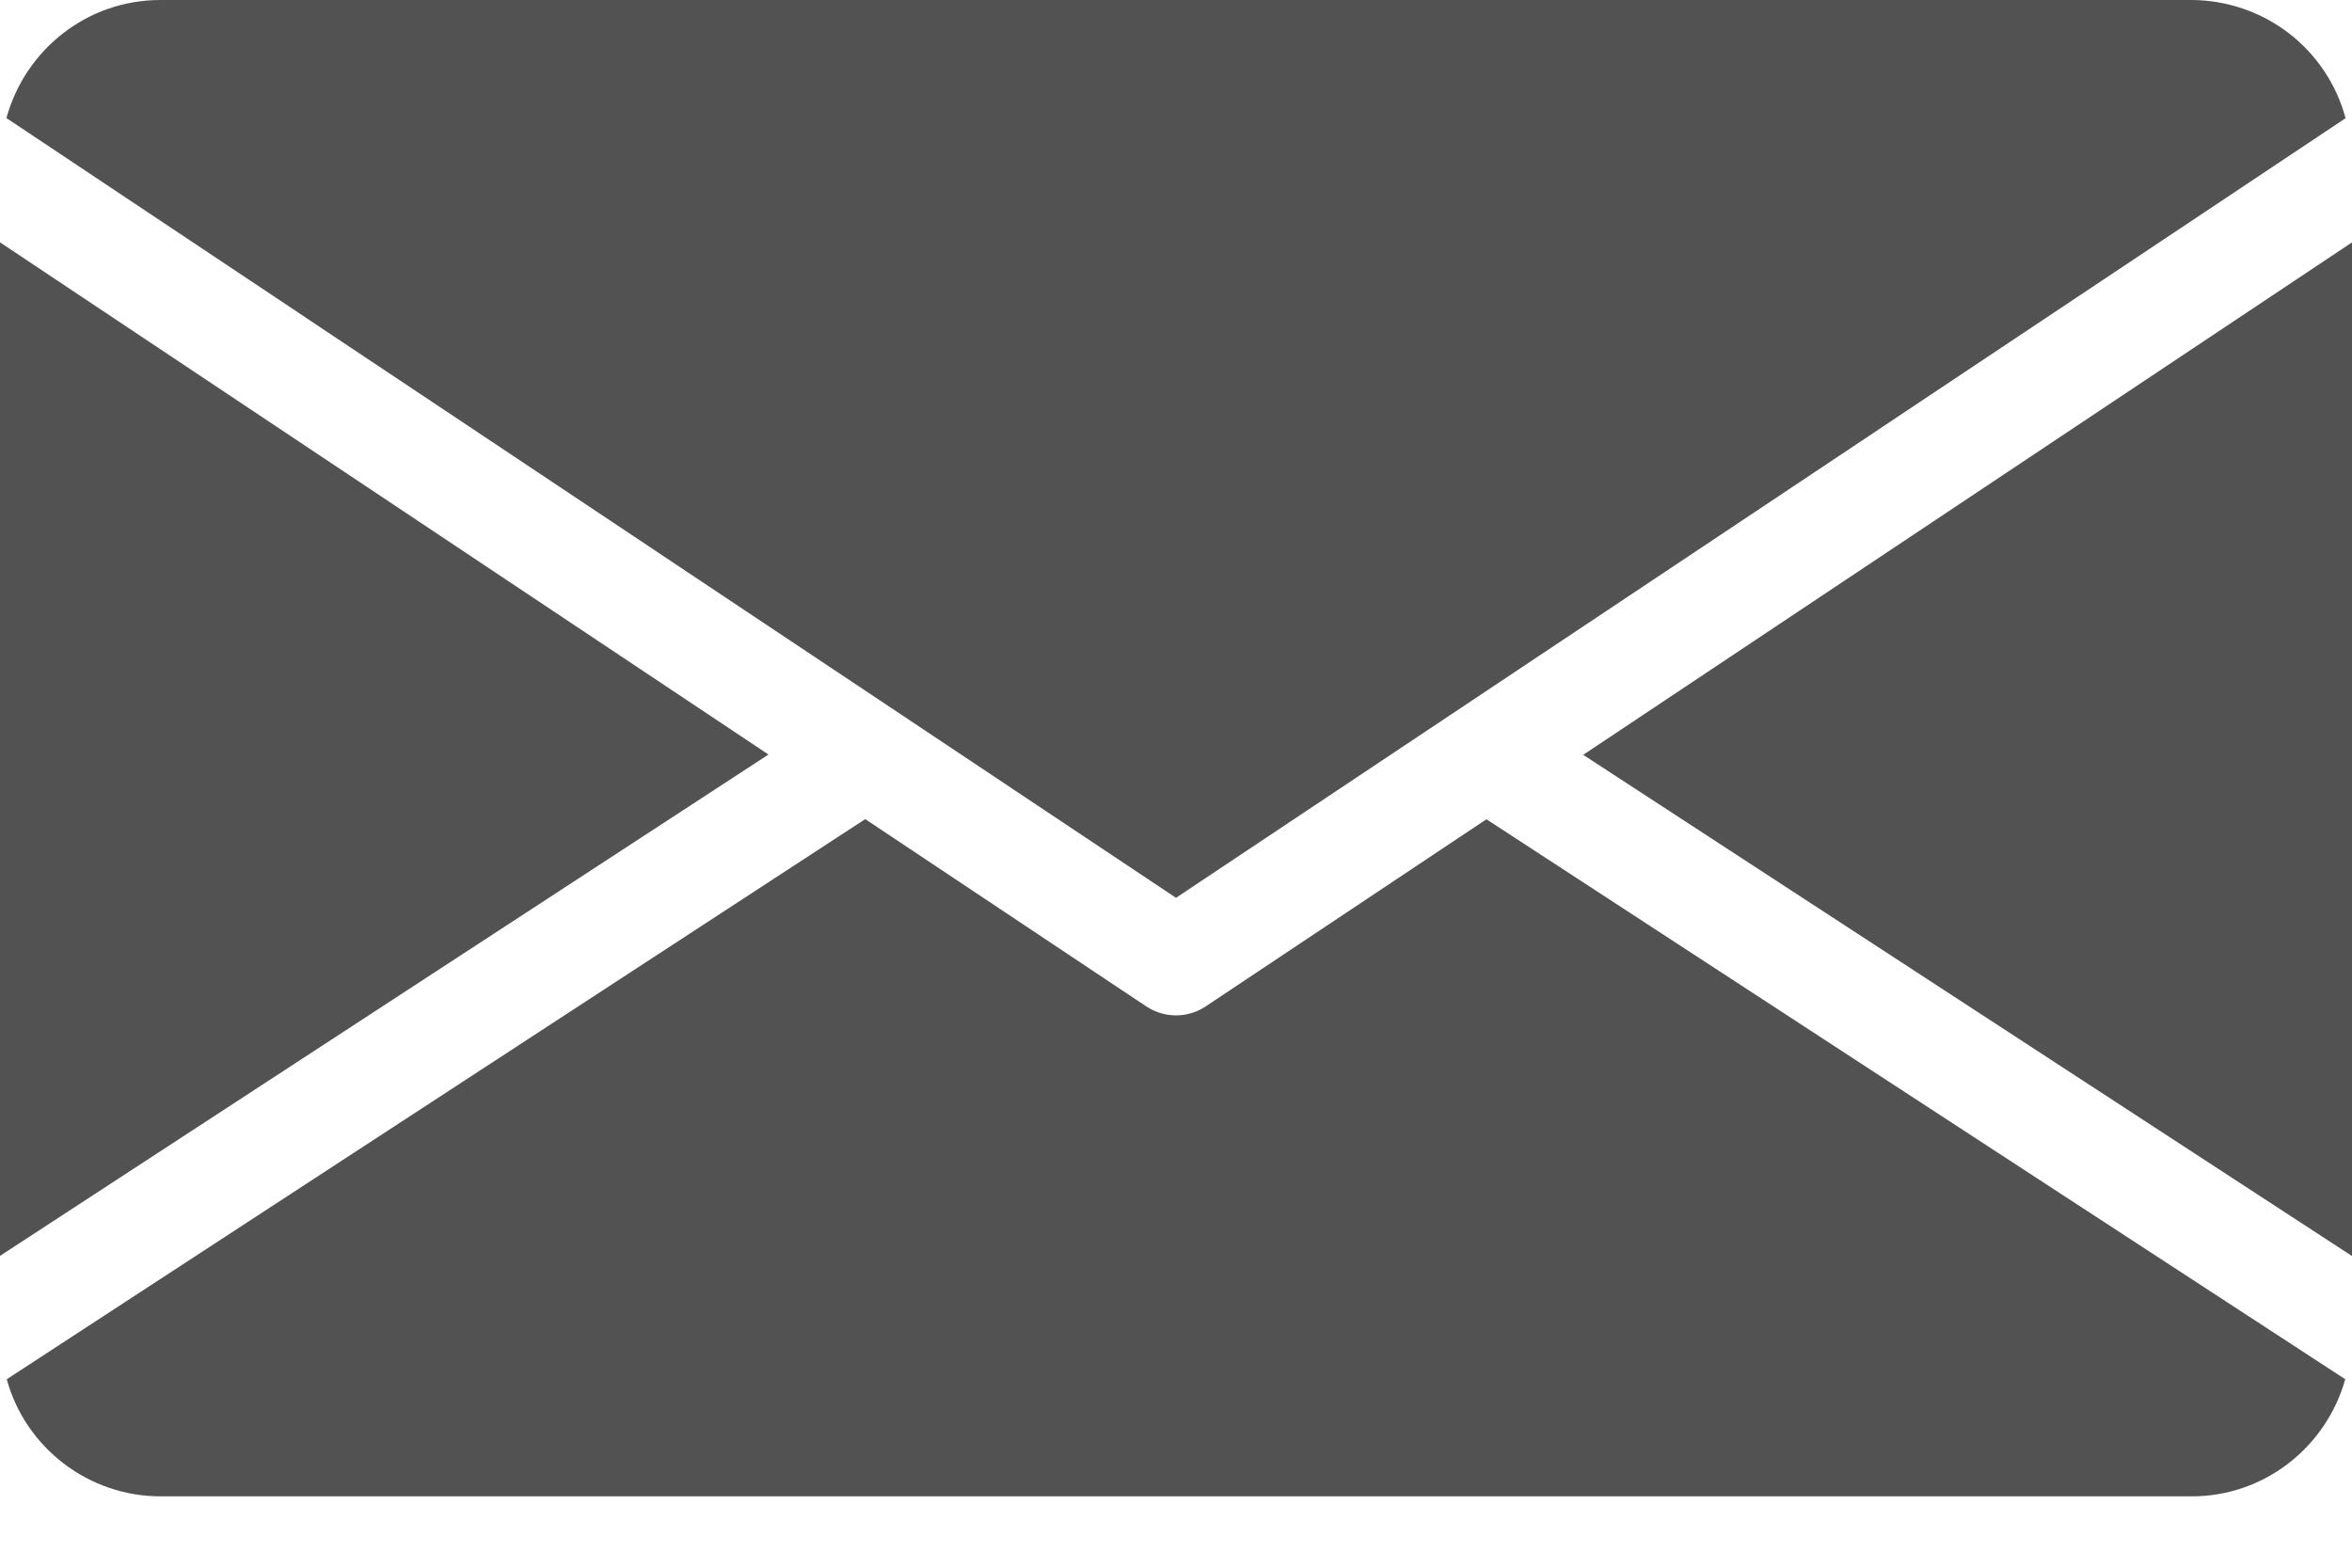 <svg width="15" height="10" viewBox="0 0 15 10" fill="none" xmlns="http://www.w3.org/2000/svg">
<path d="M15 1.546V8.012L10.097 4.815L15 1.546ZM14.959 0.754C14.901 0.538 14.773 0.347 14.596 0.211C14.418 0.075 14.201 0.001 13.977 0H1.023C0.552 0 0.16 0.32 0.041 0.753L7.5 5.727L14.959 0.754ZM7.689 6.42C7.633 6.457 7.567 6.477 7.5 6.477C7.433 6.477 7.367 6.457 7.311 6.42L5.518 5.225L0.043 8.798C0.102 9.013 0.23 9.201 0.407 9.336C0.584 9.471 0.8 9.545 1.023 9.545H13.977C14.445 9.545 14.836 9.228 14.957 8.798L9.48 5.226L7.689 6.42ZM0 1.546V8.011L4.901 4.813L0 1.546Z" fill="#525252"/>
</svg>
